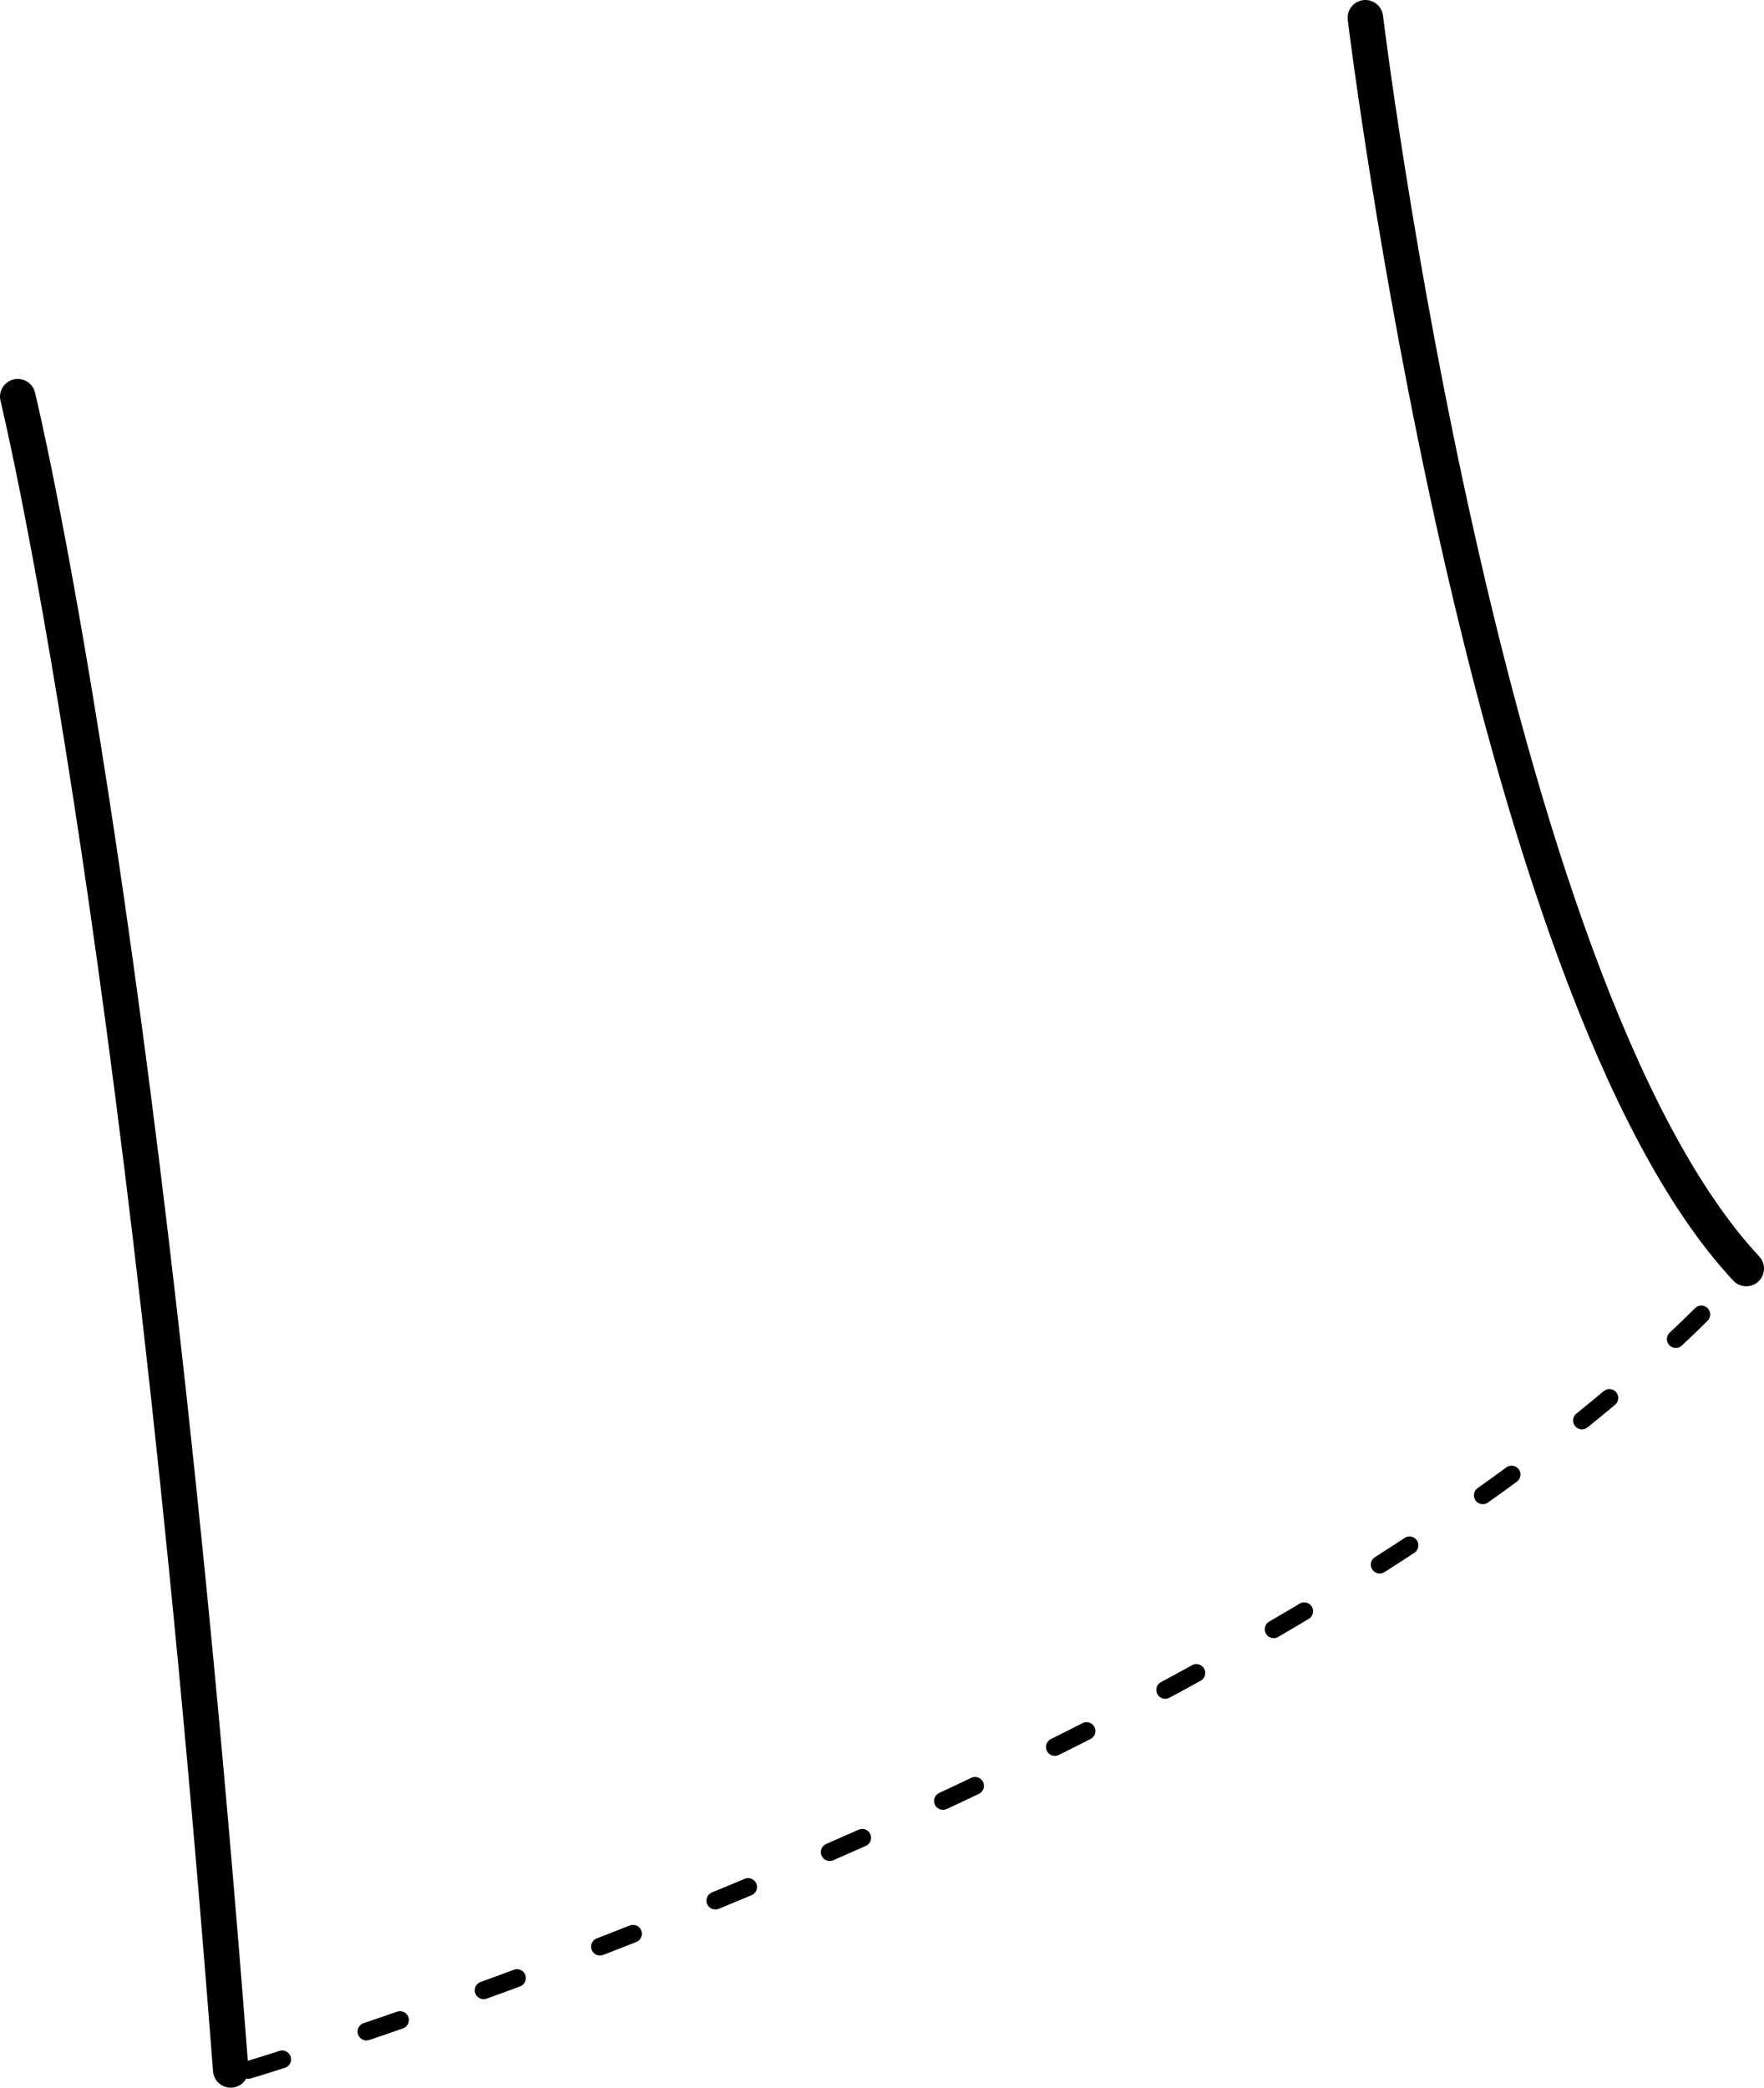 <svg fill="current" id="ankle" xmlns="http://www.w3.org/2000/svg" viewBox="0 0 99.39 117.62"><defs><style>.cls-1,.cls-2{fill:none;stroke:#000;stroke-linecap:round;stroke-linejoin:round;}.cls-1{stroke-width:2px;}.cls-2{stroke-dasharray:2 5;}</style></defs><title>ankle</title><path class="cls-1" d="M157.43,98.88s6.94,28.25,12,94.27" transform="translate(-156.43 -76.53)"/><path class="cls-1" d="M233.36,77.53S240,132.14,254.82,148" transform="translate(-156.43 -76.53)"/><path class="cls-2" d="M170.42,193.15s59.46-17.76,84.4-45.2" transform="translate(-156.43 -76.53)"/></svg>